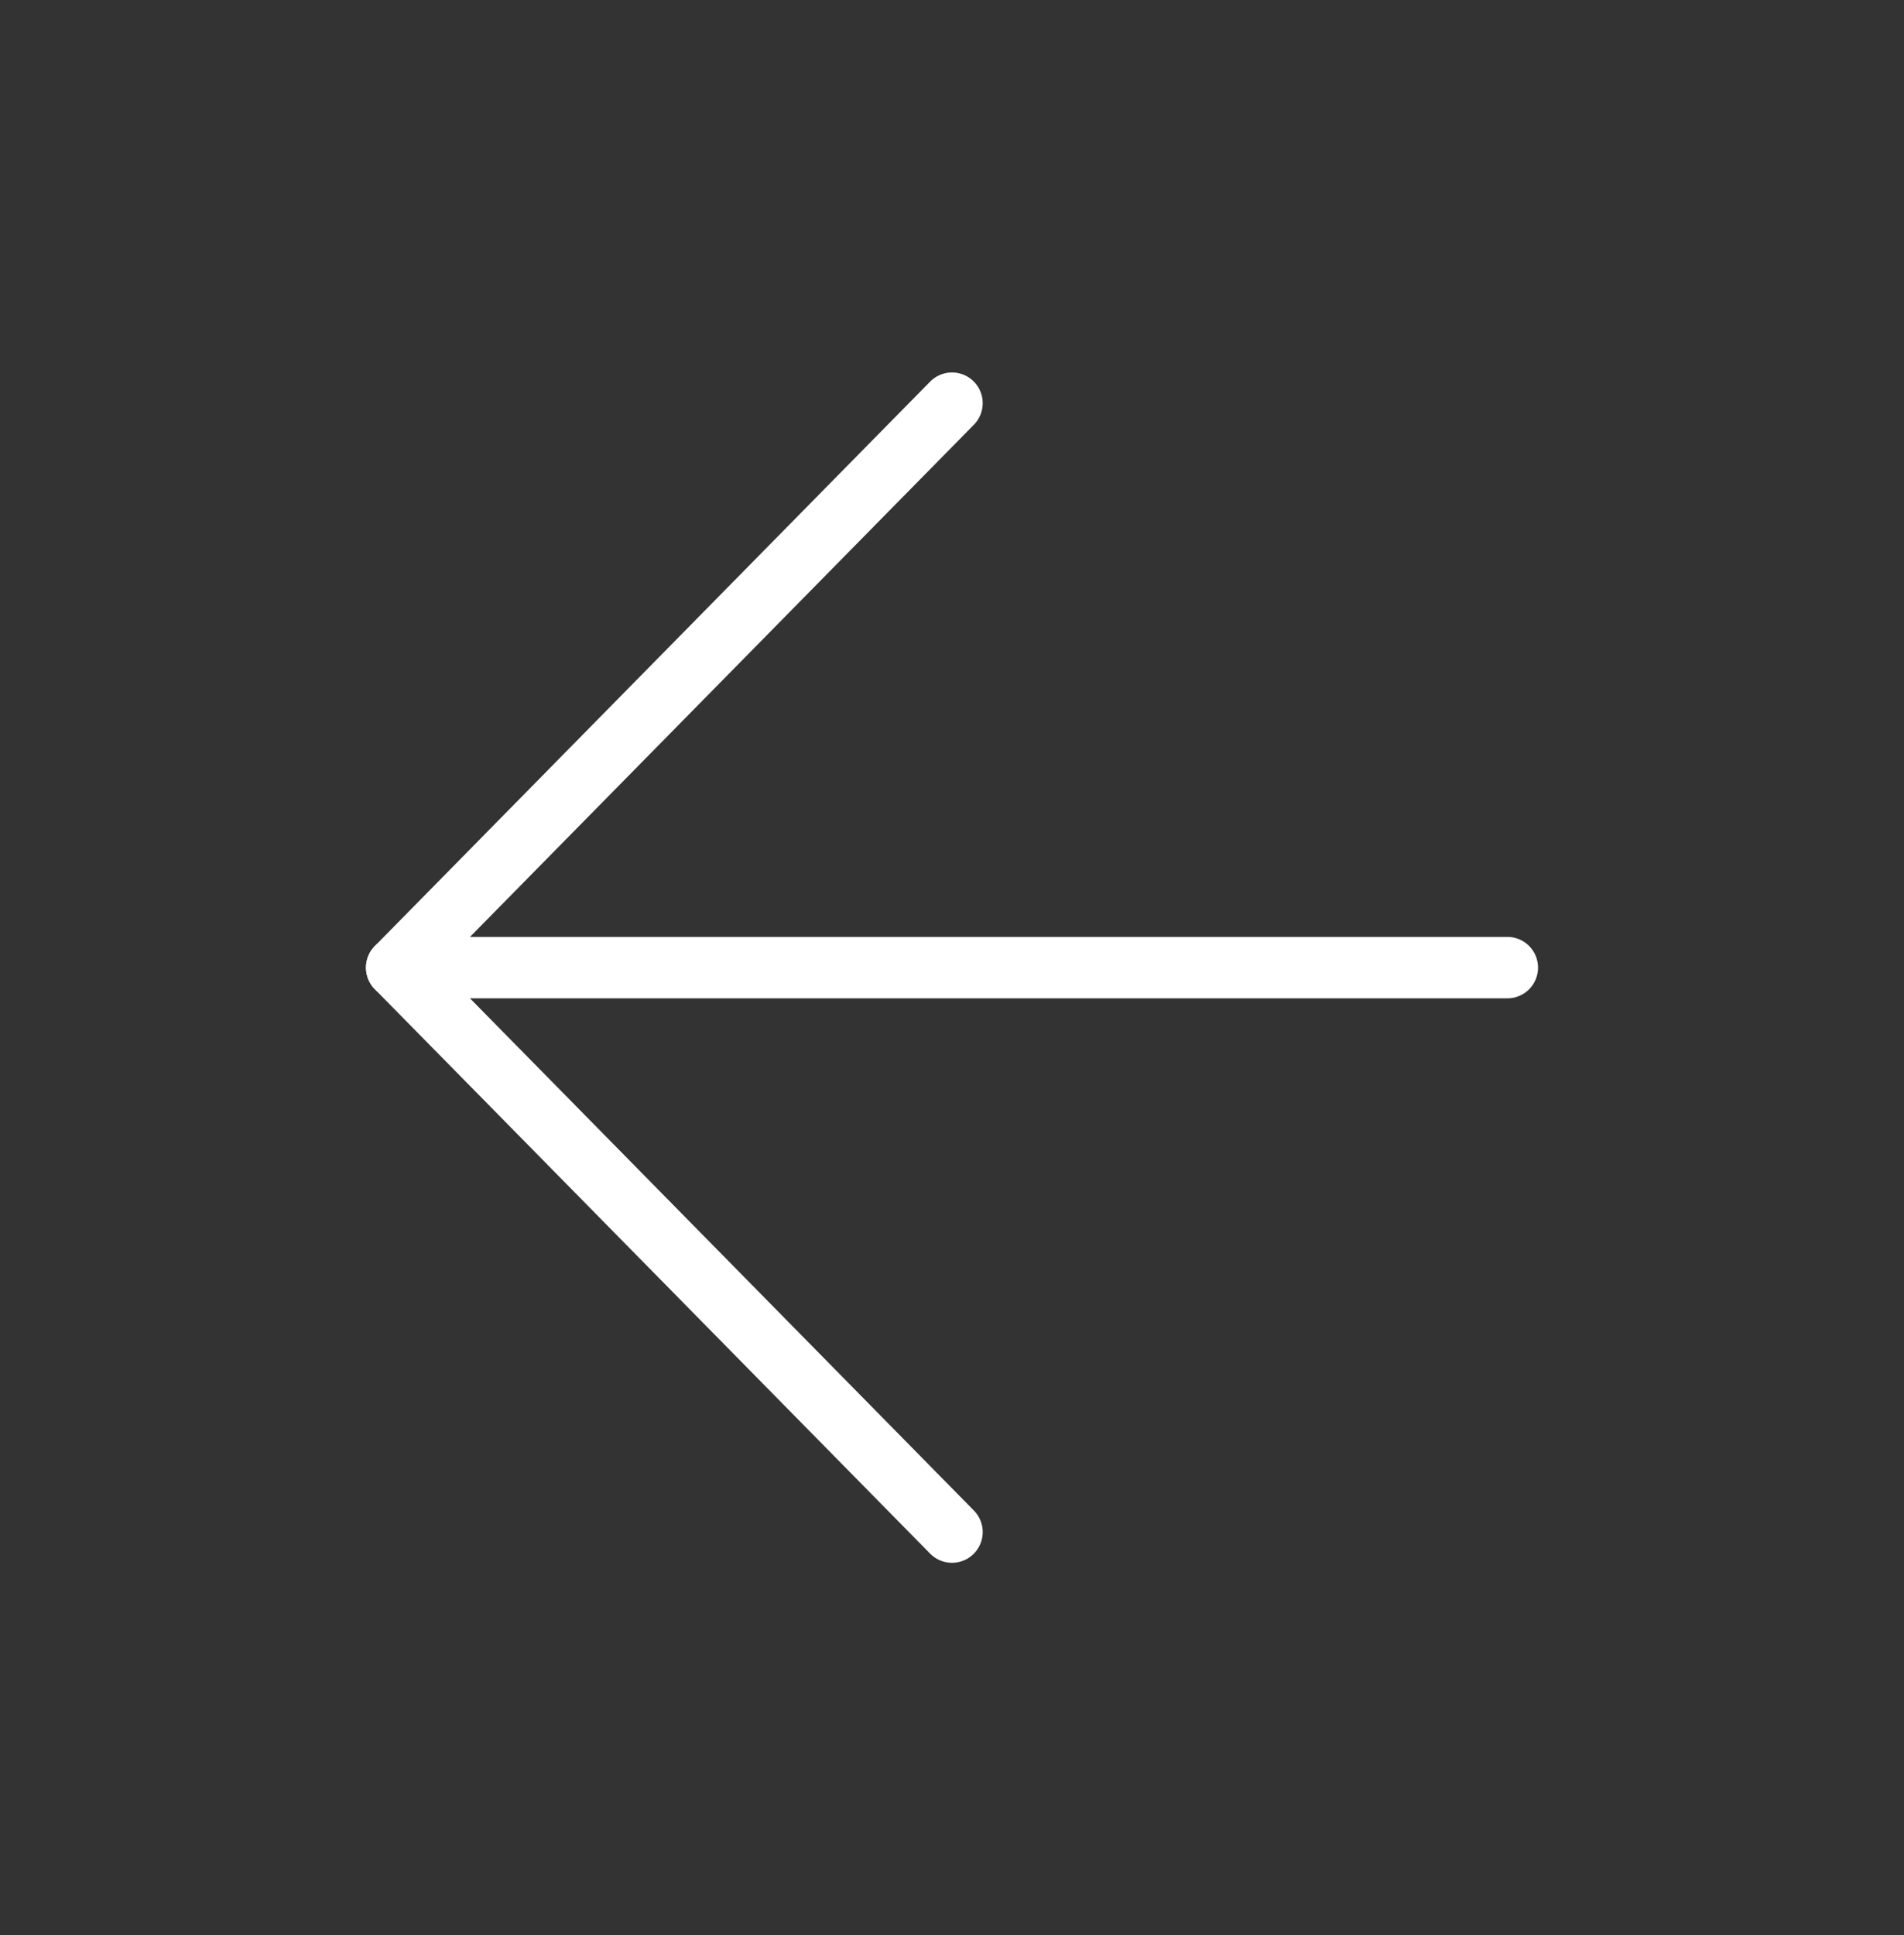 <svg width="62" height="63" viewBox="0 0 62 63" fill="none" xmlns="http://www.w3.org/2000/svg">
<rect x="0" y="0" width="62" height="63" fill="#333333" stroke="none"/>
<g id="arrow-right">
<path id="Vector" d="M49.083 31.5H12.917" stroke="white" stroke-width="2" stroke-linecap="round" stroke-linejoin="round"/>
<path id="Vector_2" d="M31 13.125L12.917 31.5L31 49.875" stroke="white" stroke-width="2" stroke-linecap="round" stroke-linejoin="round"/>
</g>
</svg>
